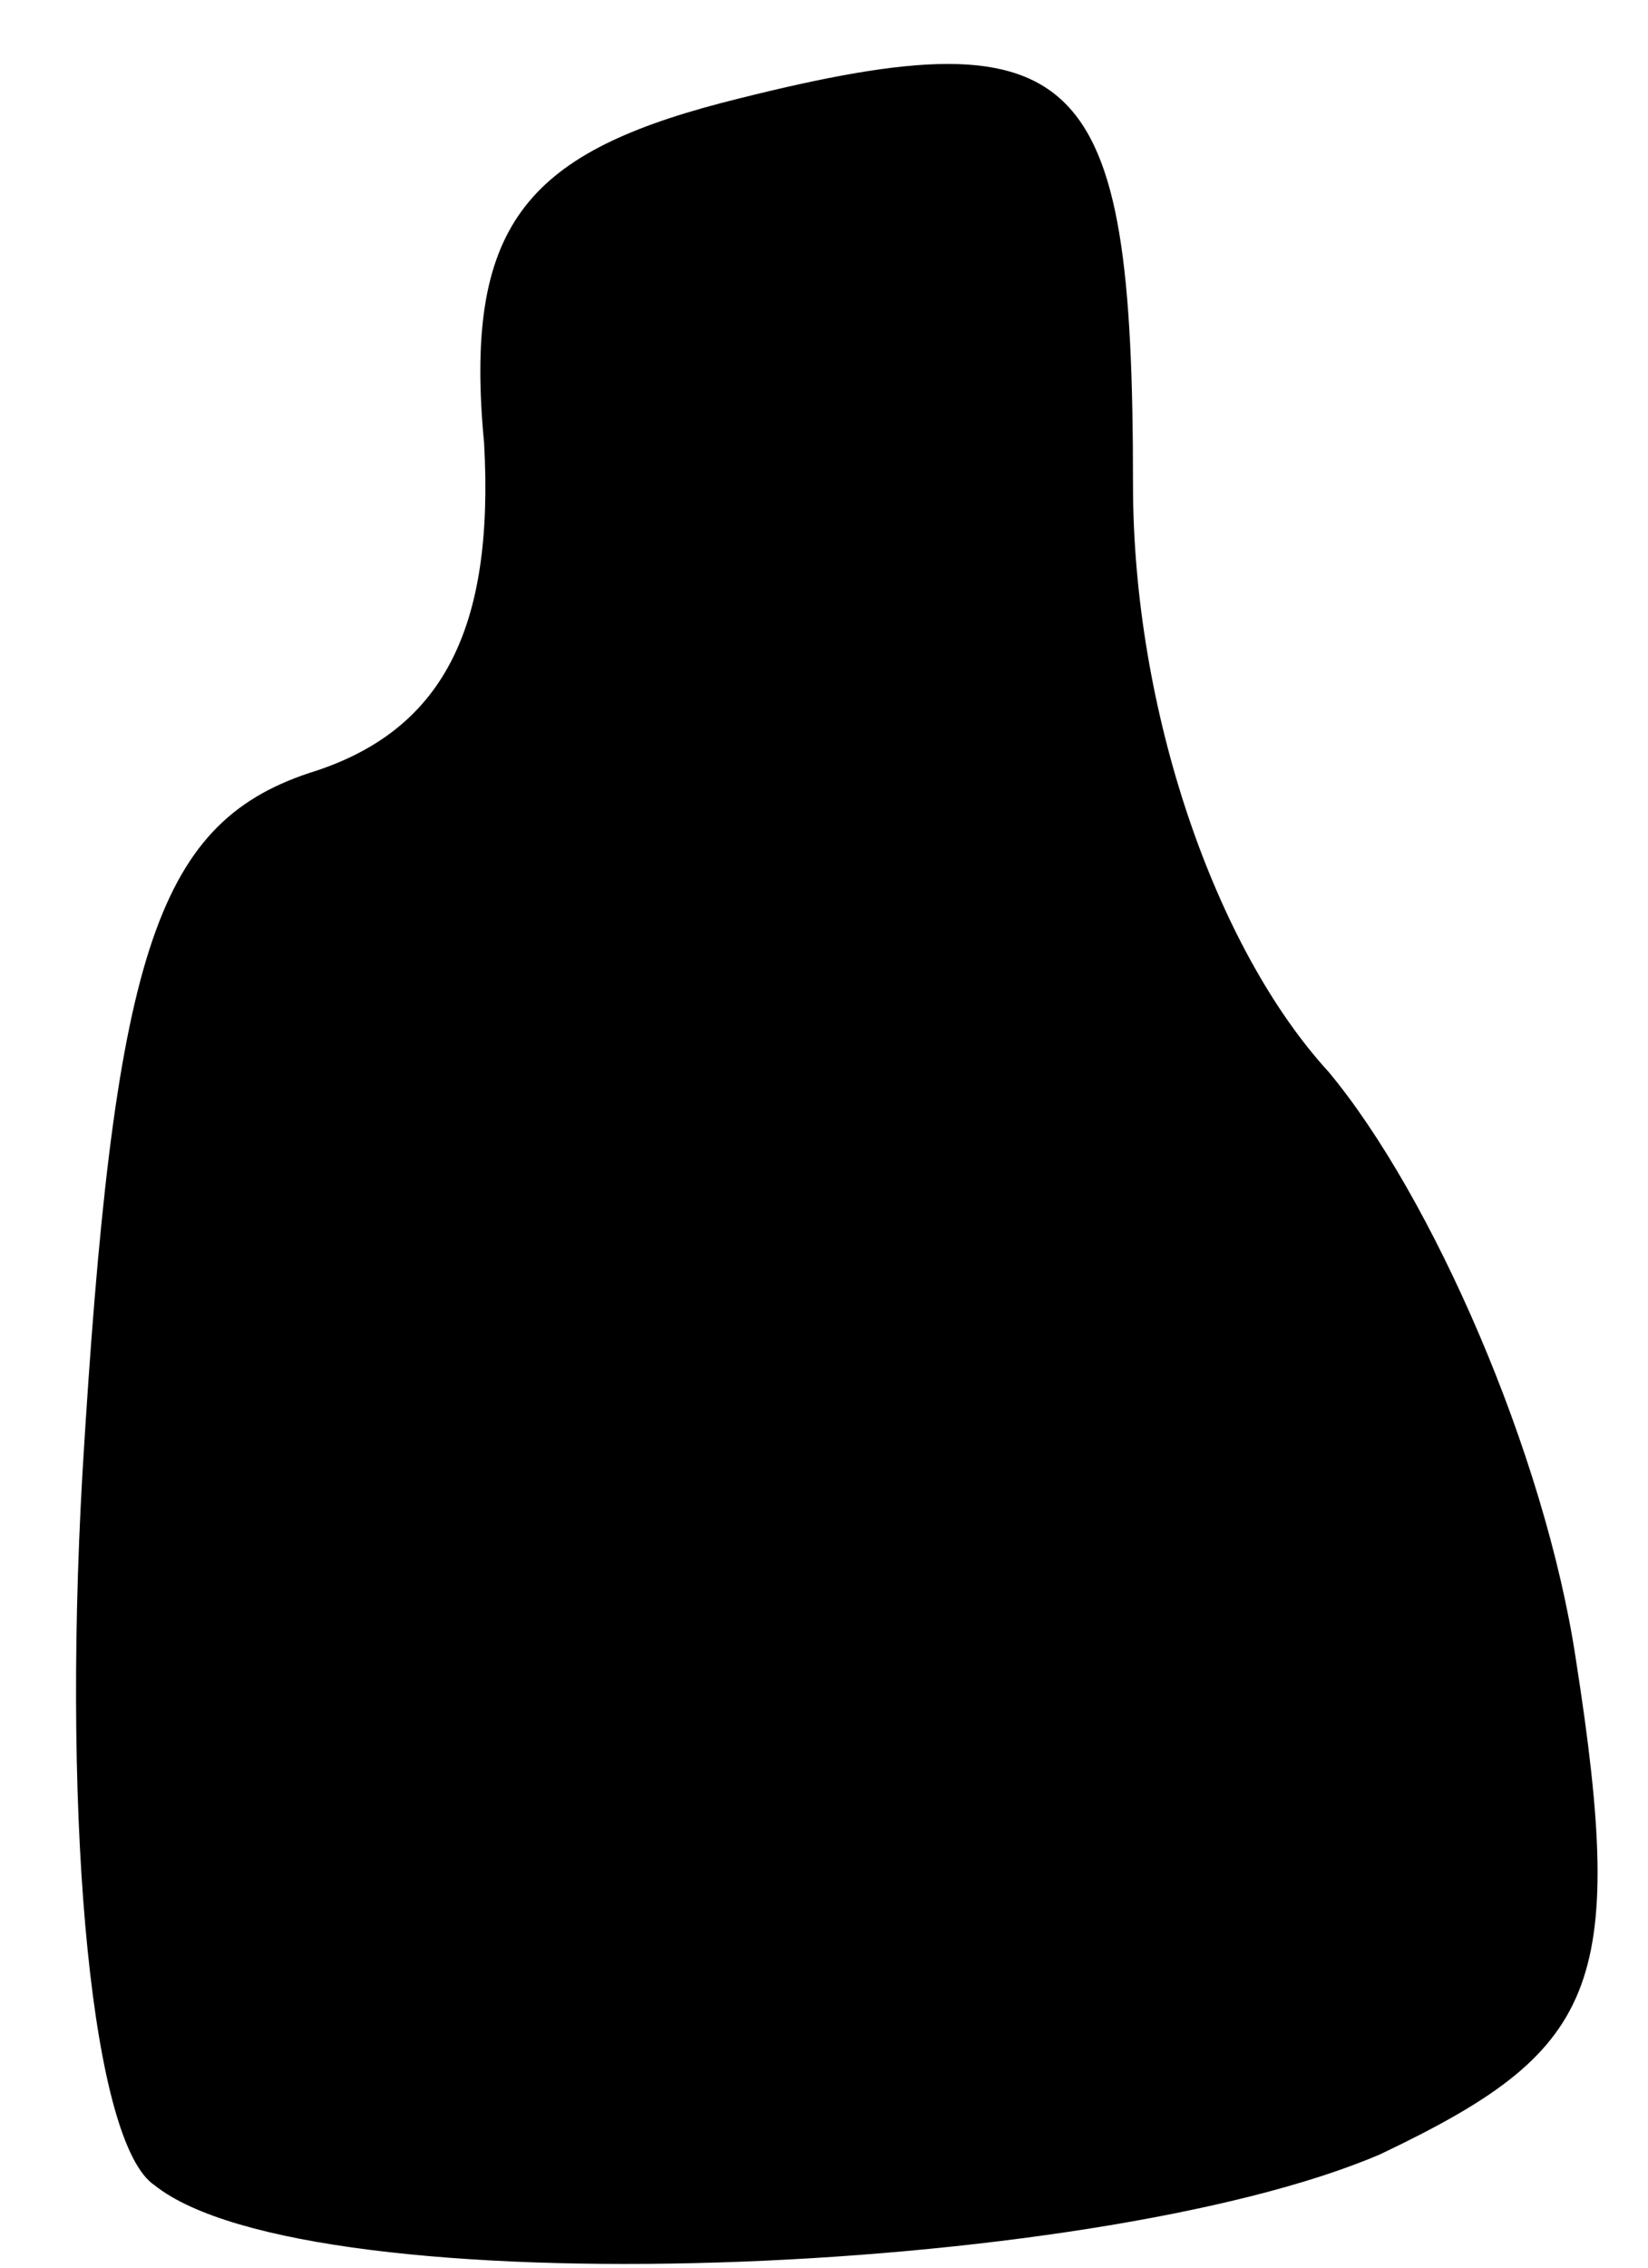 <?xml version="1.0" standalone="no"?>
<!DOCTYPE svg PUBLIC "-//W3C//DTD SVG 20010904//EN"
 "http://www.w3.org/TR/2001/REC-SVG-20010904/DTD/svg10.dtd">
<svg version="1.0" xmlns="http://www.w3.org/2000/svg"
 width="16pt" height="22pt" viewBox="0 0 16 22"
 preserveAspectRatio="xMidYMid meet">
<g transform="translate(0,22) scale(0.1,-0.1)"
fill="#000000" stroke="none">
<path fill="#000000" stroke="none" d="M70 210 c-19 -5 -25 -12 -23 -33 1 -18
-4 -28 -17 -32 -15 -5 -19 -18 -22 -68 -2 -35 1 -65 7 -69 15 -12 91 -9 119 3
21 10 24 16 19 48 -3 20 -14 45 -24 57 -11 12 -19 35 -19 57 0 41 -5 46 -40
37z"/>
</g>
</svg>
